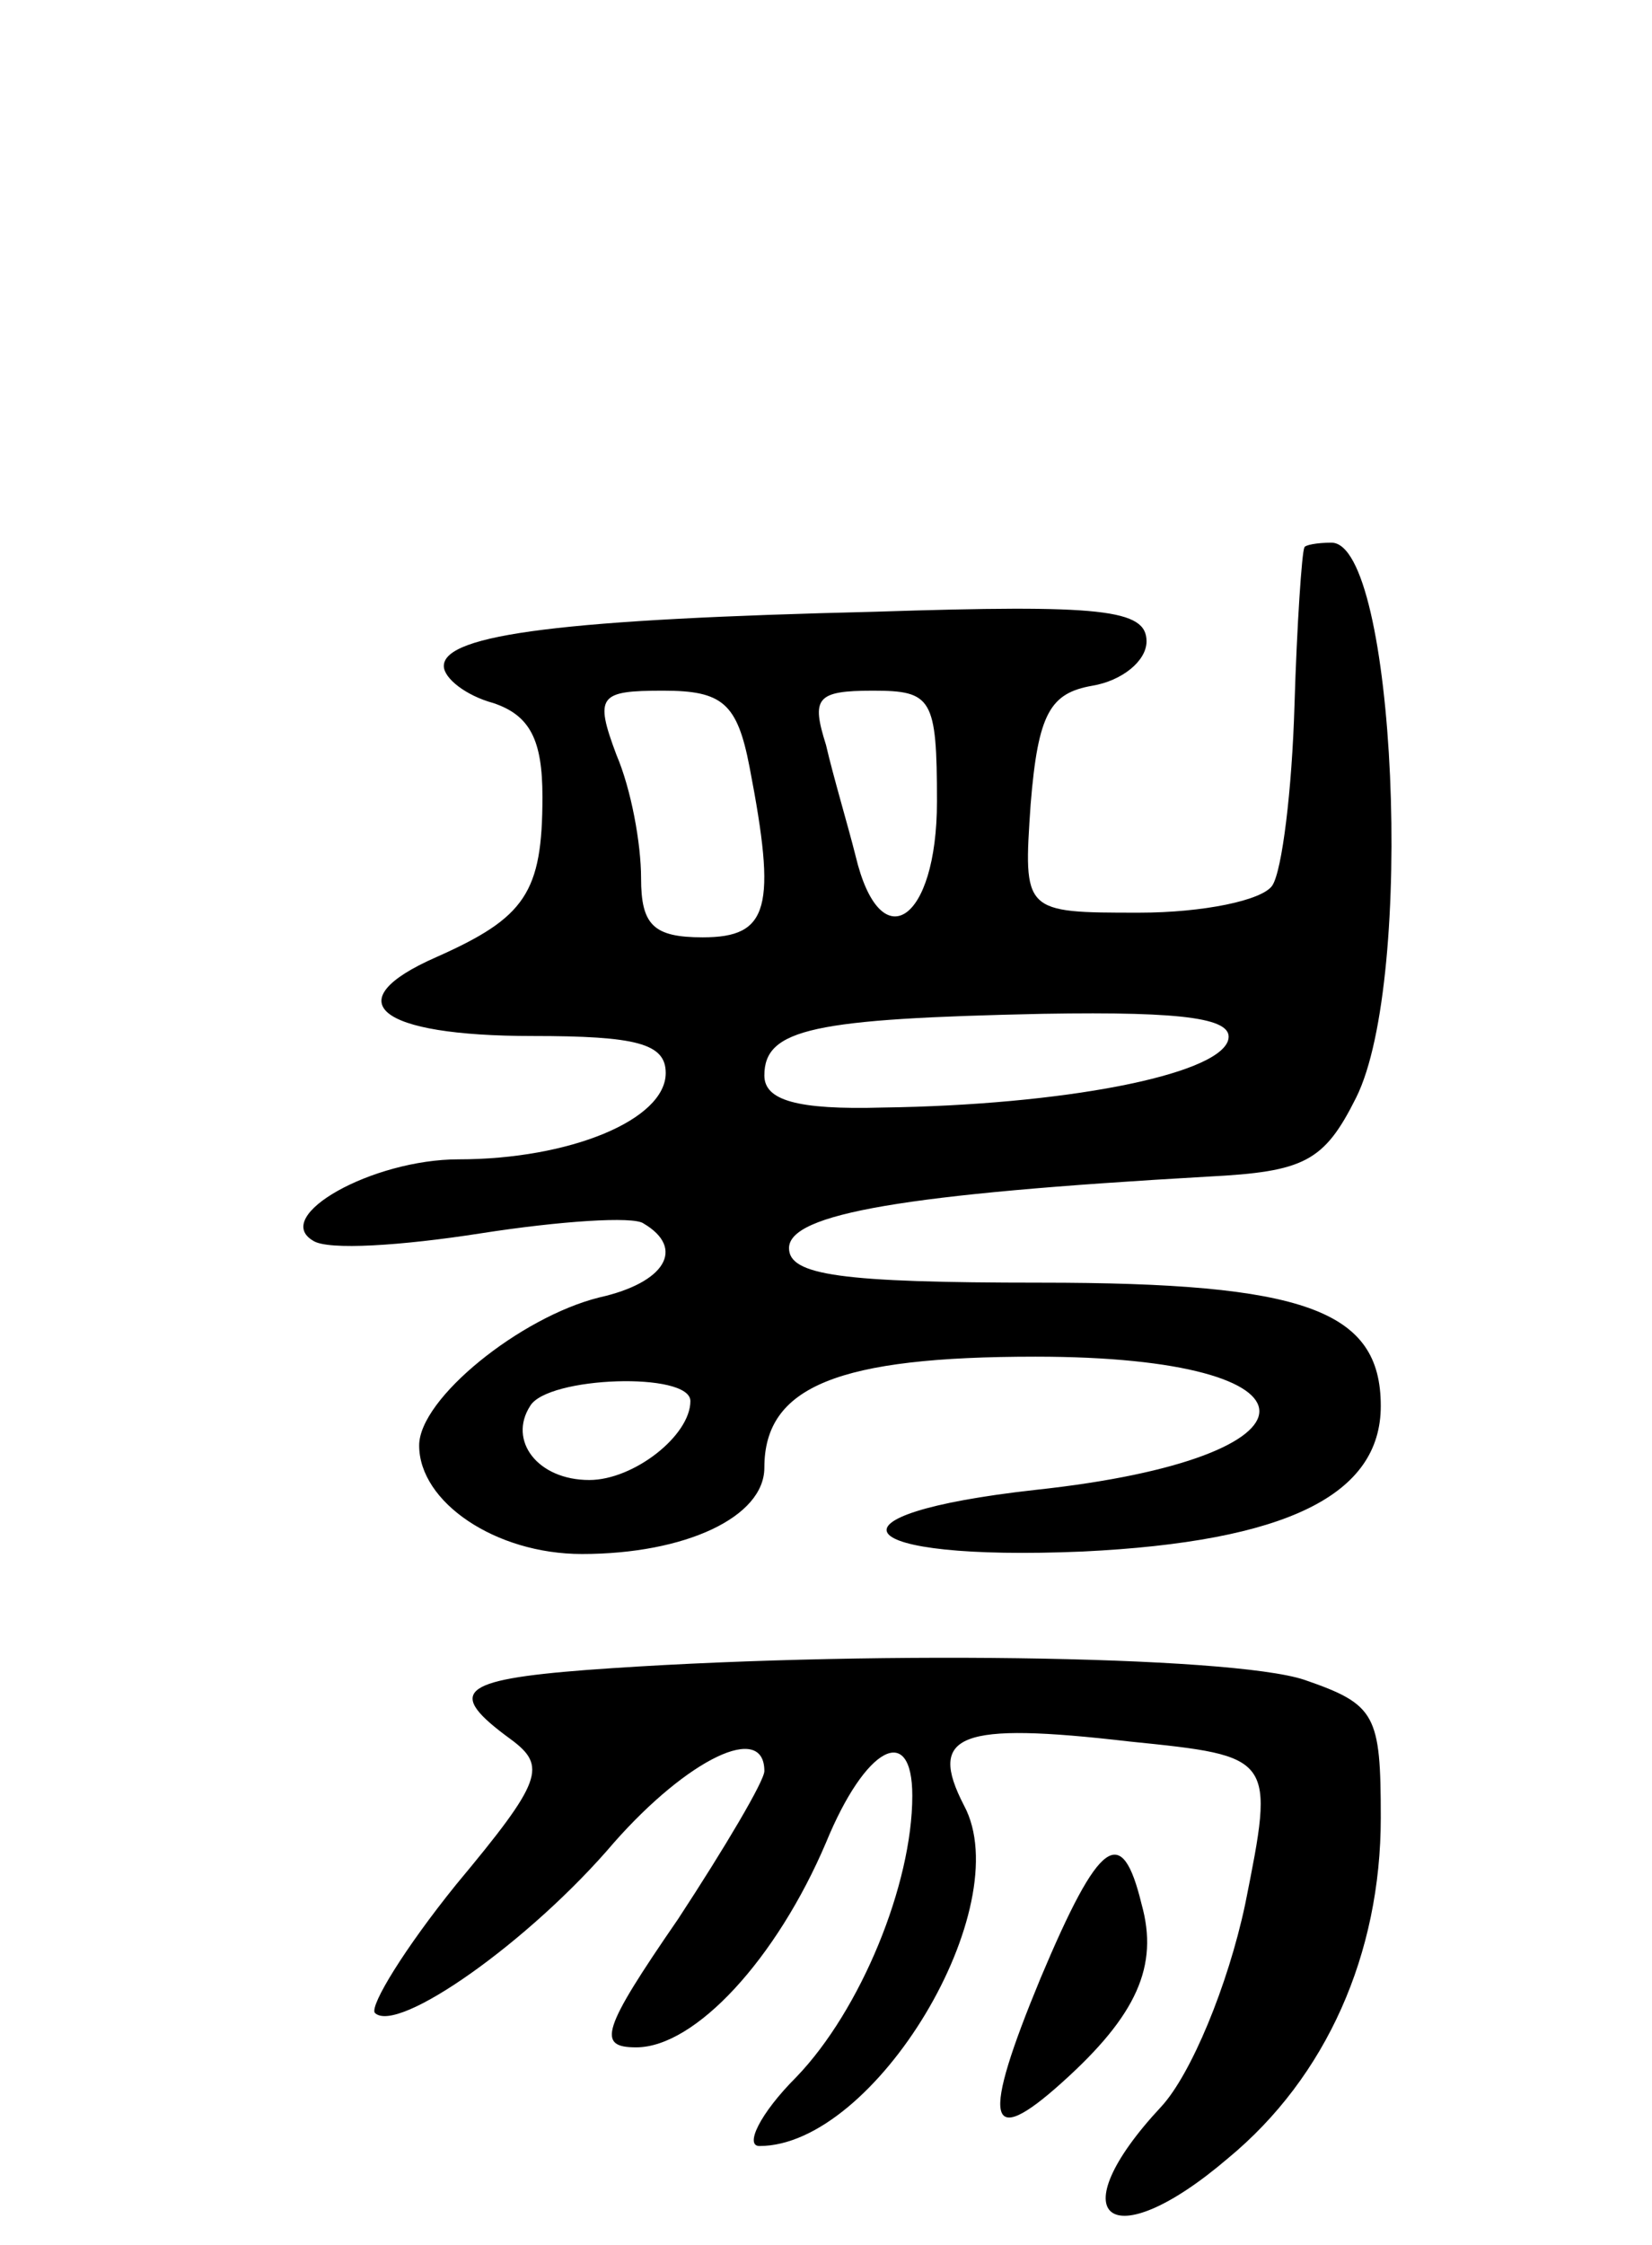 <svg version="1.0" xmlns="http://www.w3.org/2000/svg"
 width="67pt" height="91pt" viewBox="0 0 67 91"
 preserveAspectRatio="xMidYMid meet">
<g transform="translate(0,91) scale(0.1,-0.1)"
fill="#000000" stroke="none">
<path d="M529 688 c-1 -2 -3 -31 -4 -64 -1 -34 -5 -67 -9 -73 -4 -6 -28 -11
-54 -11 -47 0 -47 0 -44 44 3 37 8 45 25 48 12 2 22 10 22 18 0 13 -18 15
-110 12 -125 -3 -175 -9 -175 -22 0 -5 9 -12 20 -15 15 -5 20 -15 20 -38 0
-39 -7 -49 -43 -65 -41 -18 -24 -32 39 -32 42 0 54 -3 54 -15 0 -19 -39 -35
-84 -35 -35 0 -76 -23 -59 -33 6 -4 36 -2 68 3 32 5 62 7 66 4 17 -10 9 -24
-18 -30 -32 -8 -73 -41 -73 -60 0 -23 31 -44 66 -44 42 0 74 15 74 35 0 33 30
45 110 45 121 0 121 -41 0 -54 -90 -10 -76 -29 19 -25 83 4 121 23 121 59 0
39 -31 50 -138 50 -81 0 -102 3 -102 14 0 14 47 22 170 29 39 2 47 6 60 32 24
48 16 225 -10 225 -6 0 -11 -1 -11 -2z m-225 -89 c11 -57 8 -69 -19 -69 -20 0
-25 5 -25 24 0 14 -4 36 -10 50 -9 24 -7 26 19 26 24 0 30 -5 35 -31z m76 -14
c0 -49 -23 -64 -33 -22 -3 12 -9 32 -12 45 -6 19 -4 22 19 22 24 0 26 -3 26
-45z m118 -97 c-5 -14 -67 -26 -140 -27 -35 -1 -48 3 -48 13 0 19 20 23 113
25 59 1 78 -2 75 -11z m-218 -146 c0 -14 -23 -32 -41 -32 -21 0 -33 16 -24 30
7 12 65 14 65 2z"/>
<path d="M238 233 c-52 -4 -57 -9 -31 -28 15 -11 13 -17 -22 -59 -21 -26 -35
-49 -33 -52 9 -9 63 29 97 69 30 34 61 49 61 29 0 -4 -16 -31 -35 -60 -31 -45
-33 -52 -17 -52 24 0 57 36 77 83 16 39 35 49 35 19 0 -36 -21 -87 -47 -114
-15 -15 -21 -28 -15 -28 47 0 105 97 83 138 -15 29 -2 34 67 26 59 -6 59 -6
47 -66 -7 -33 -22 -69 -34 -82 -42 -45 -21 -62 27 -21 40 33 62 83 62 138 0
42 -2 46 -31 56 -30 10 -183 12 -291 4z"/>
<path d="M422 108 c-24 -58 -22 -70 9 -42 30 27 39 47 32 72 -8 33 -17 27 -41
-30z"/>
</g>
</svg>
